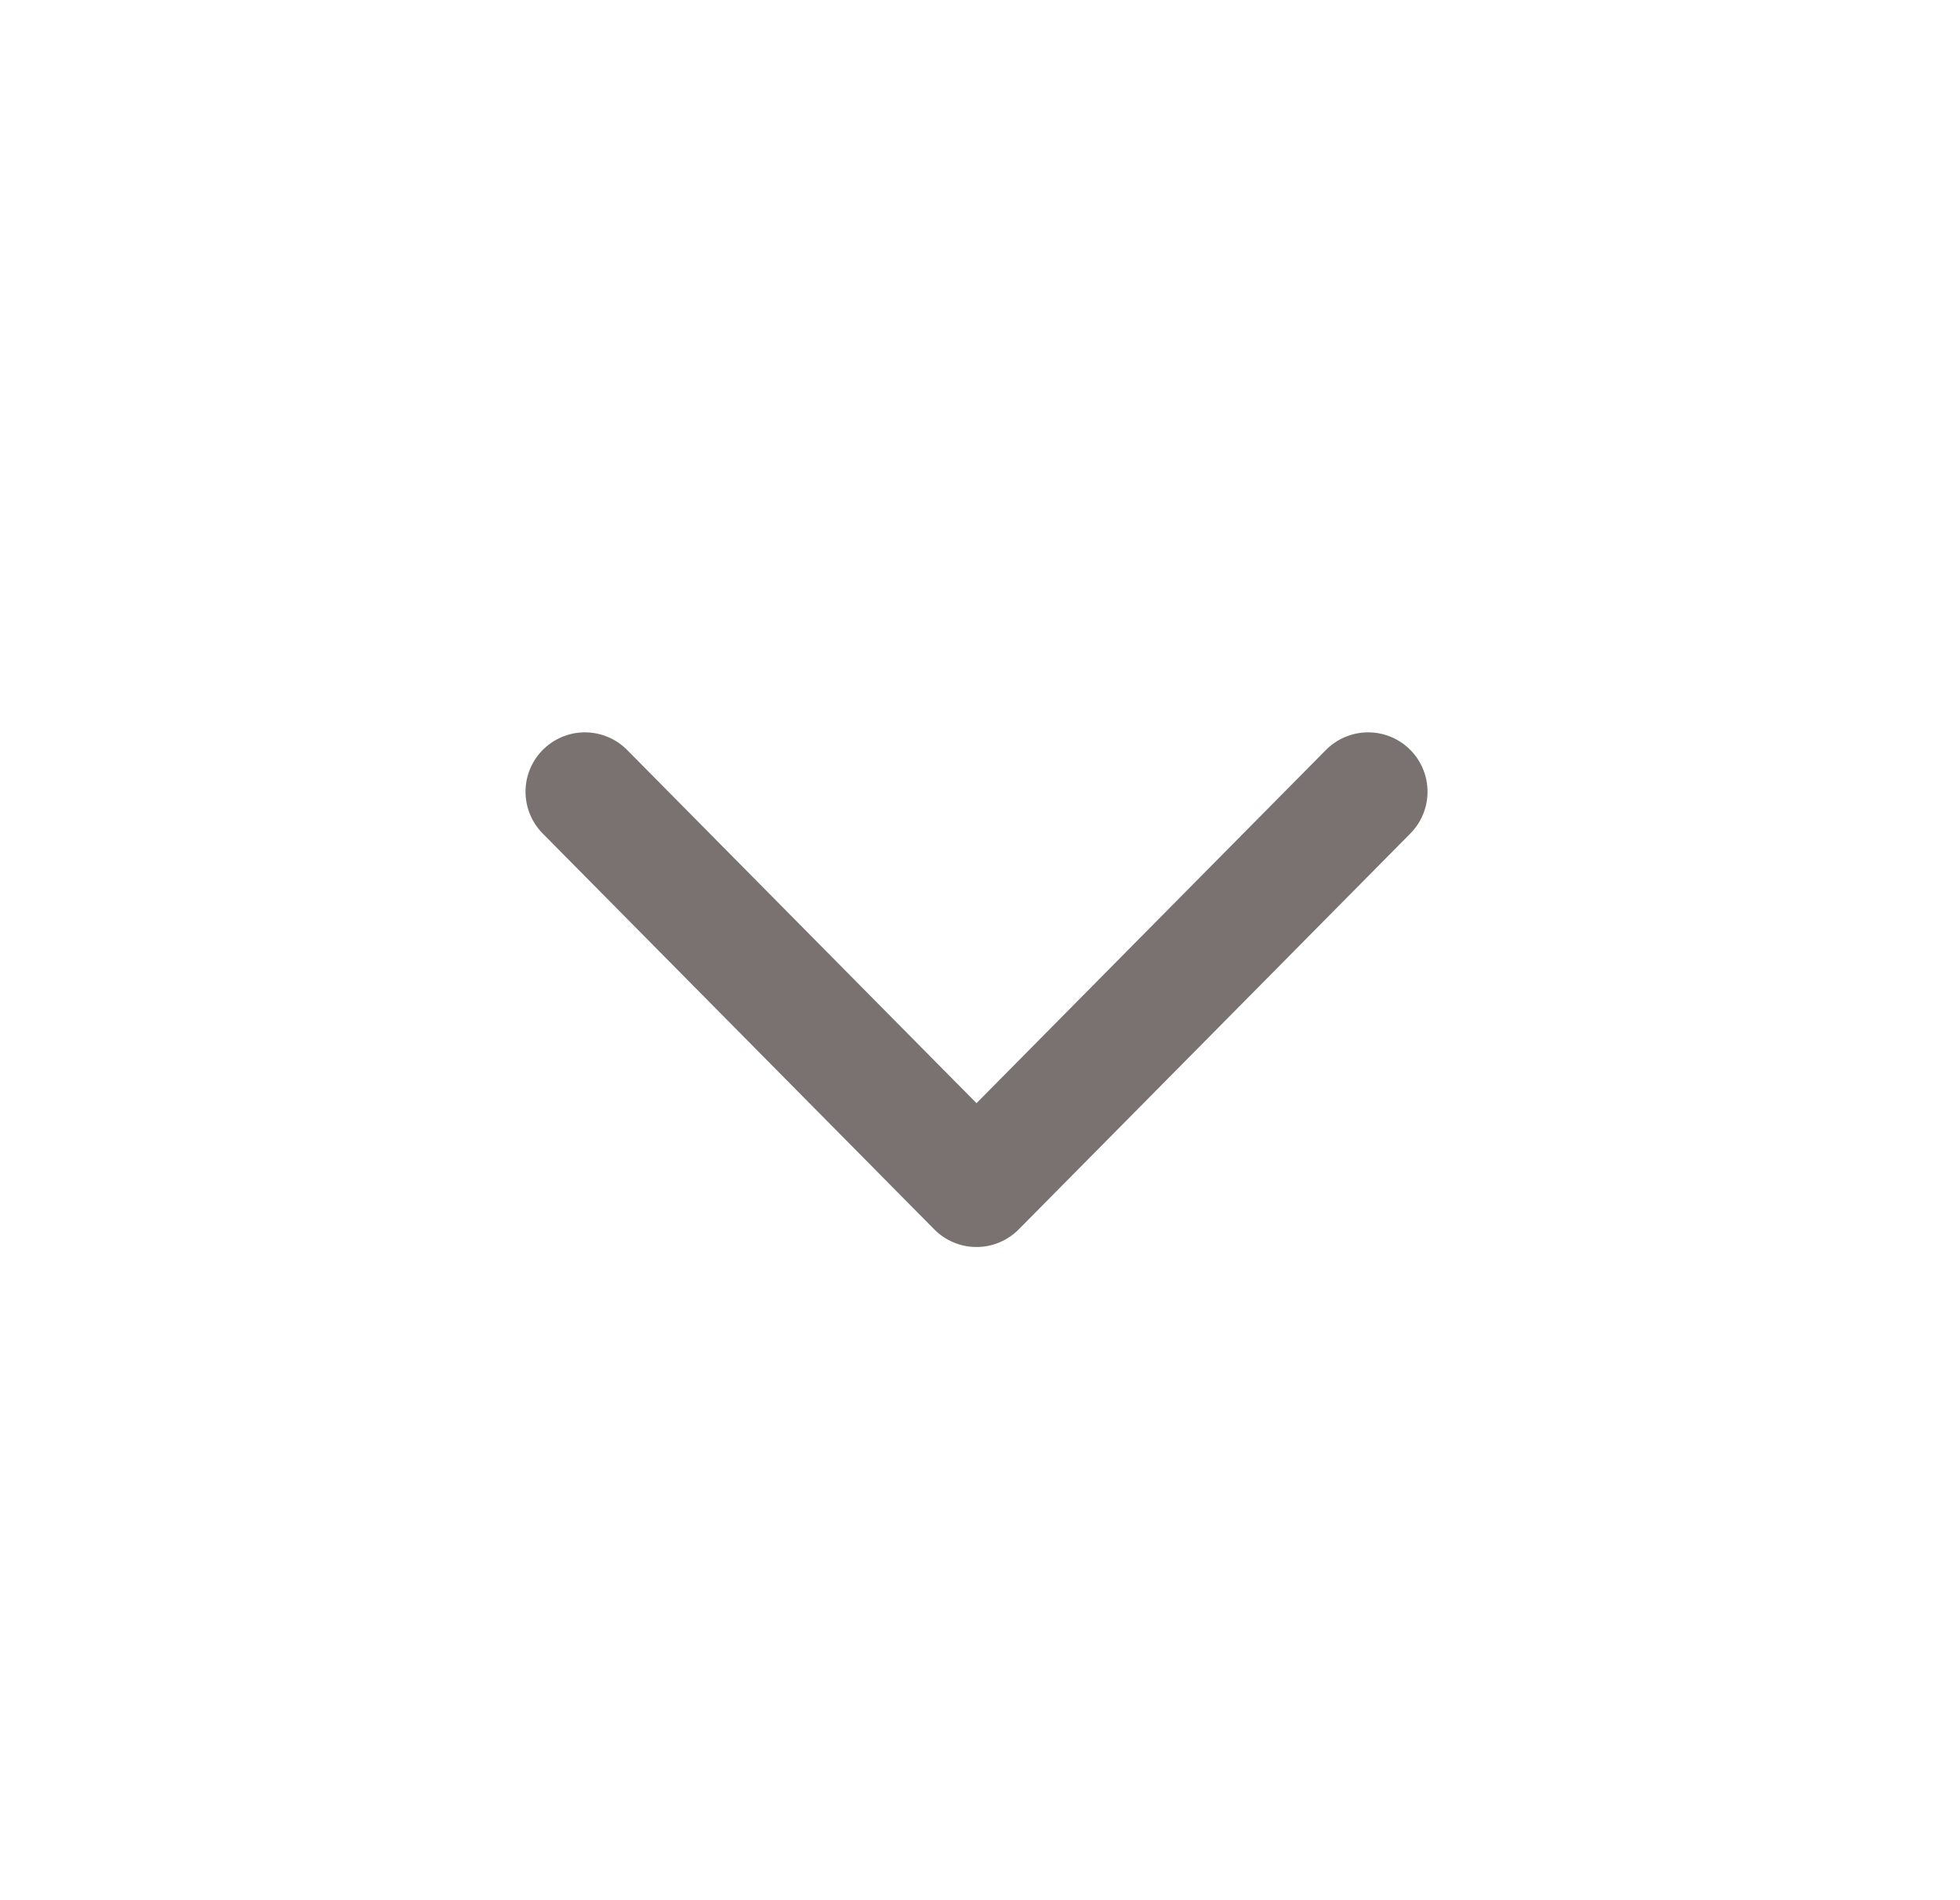 <svg width="33" height="32" viewBox="0 0 33 32" fill="none" xmlns="http://www.w3.org/2000/svg">
<path d="M9.848 13.333L16.441 20L23.035 13.333" stroke="#797271" stroke-width="2" stroke-linecap="round" stroke-linejoin="round"/>
</svg>
